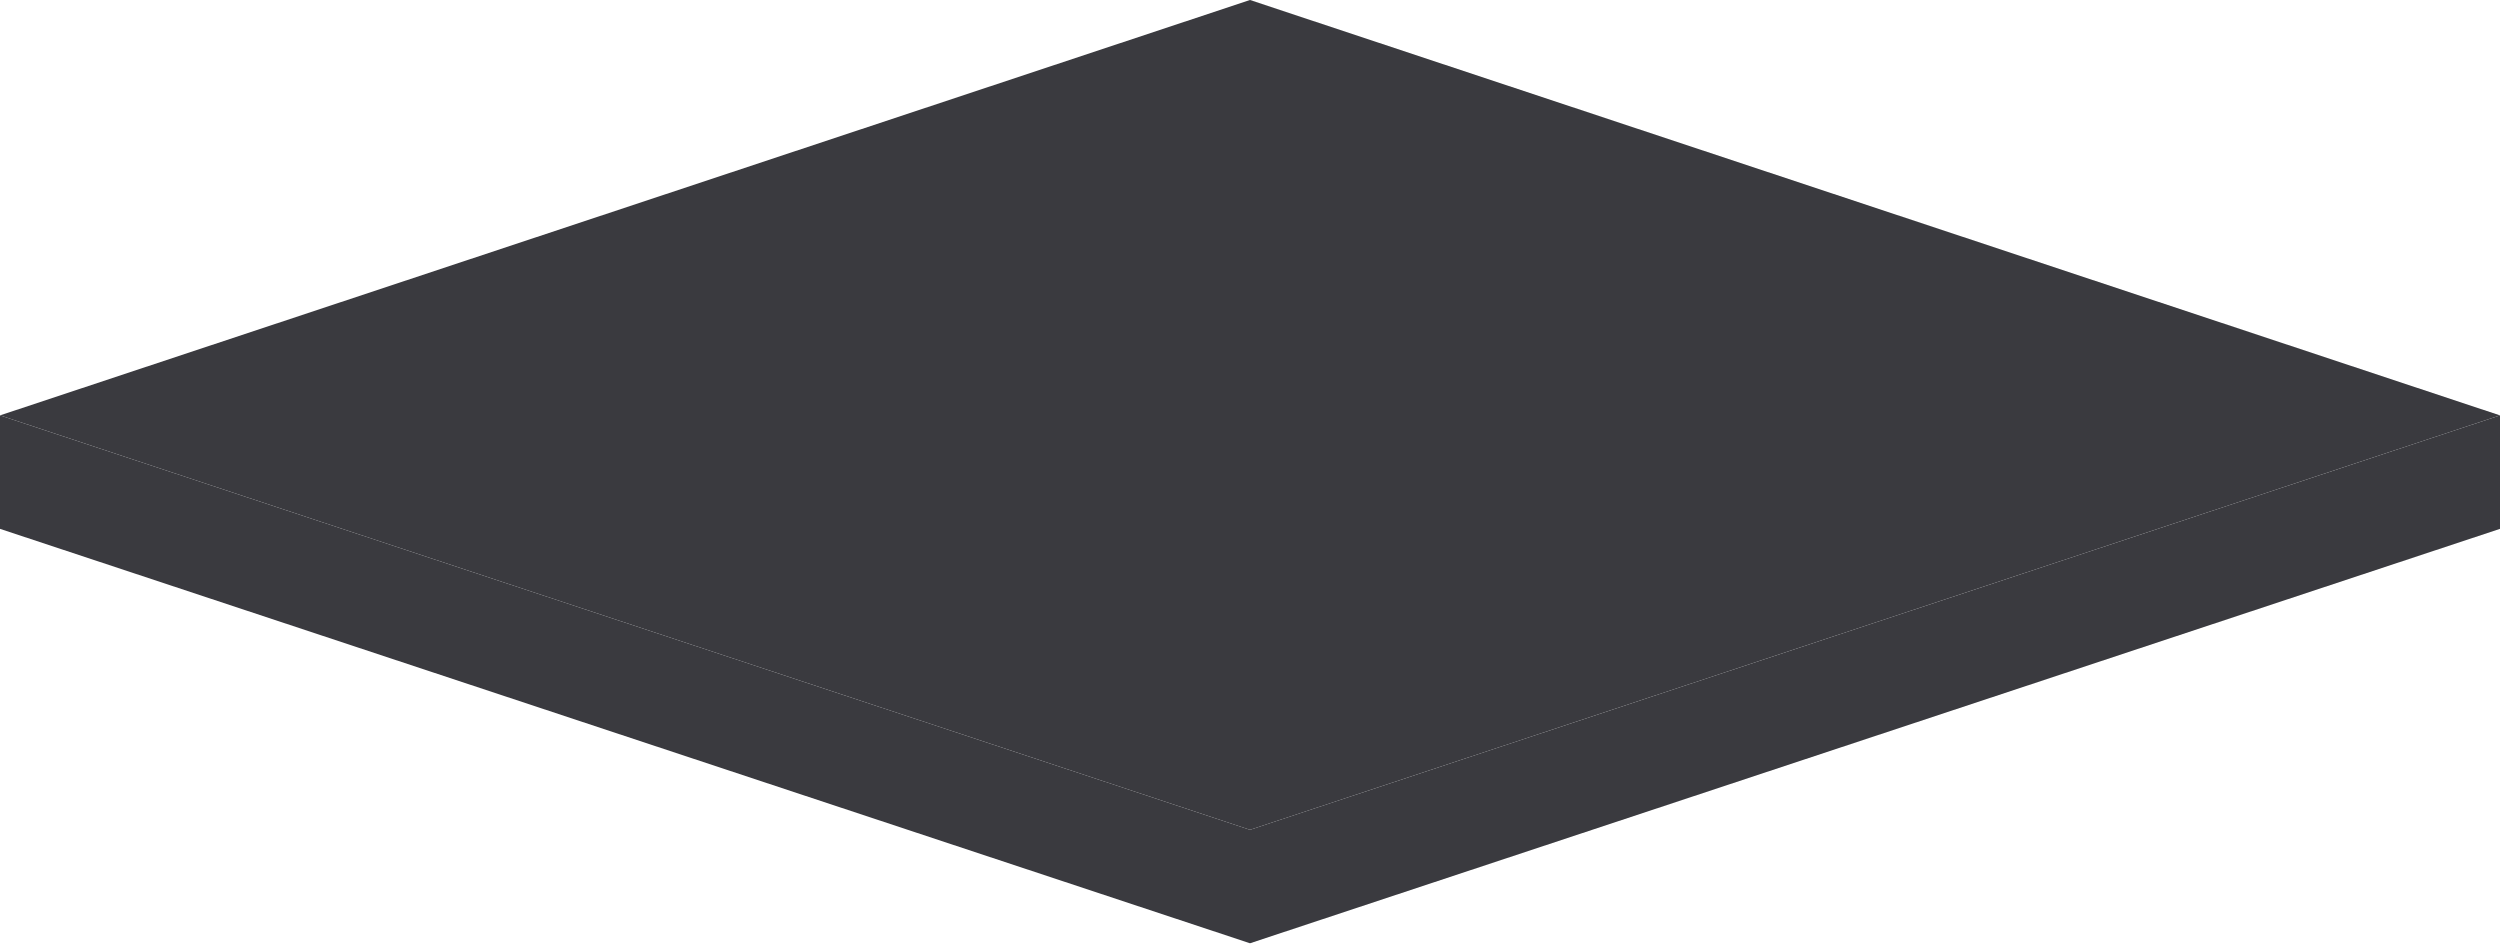 <svg width="260" height="99" viewBox="0 0 260 99" fill="none" xmlns="http://www.w3.org/2000/svg">
                                <g opacity="0.95">
                                <path d="M260 43.2L130 86.3L0 43.2L130 0L260 43.2Z" fill="#303035"></path>
                                <path d="M0 43.2V55L130 98.1V86.3L0 43.2Z" fill="#303035"></path>
                                <path d="M260 43.2V55L130 98.1V86.3L260 43.2Z" fill="#303035"></path>
                                </g>
                                </svg>